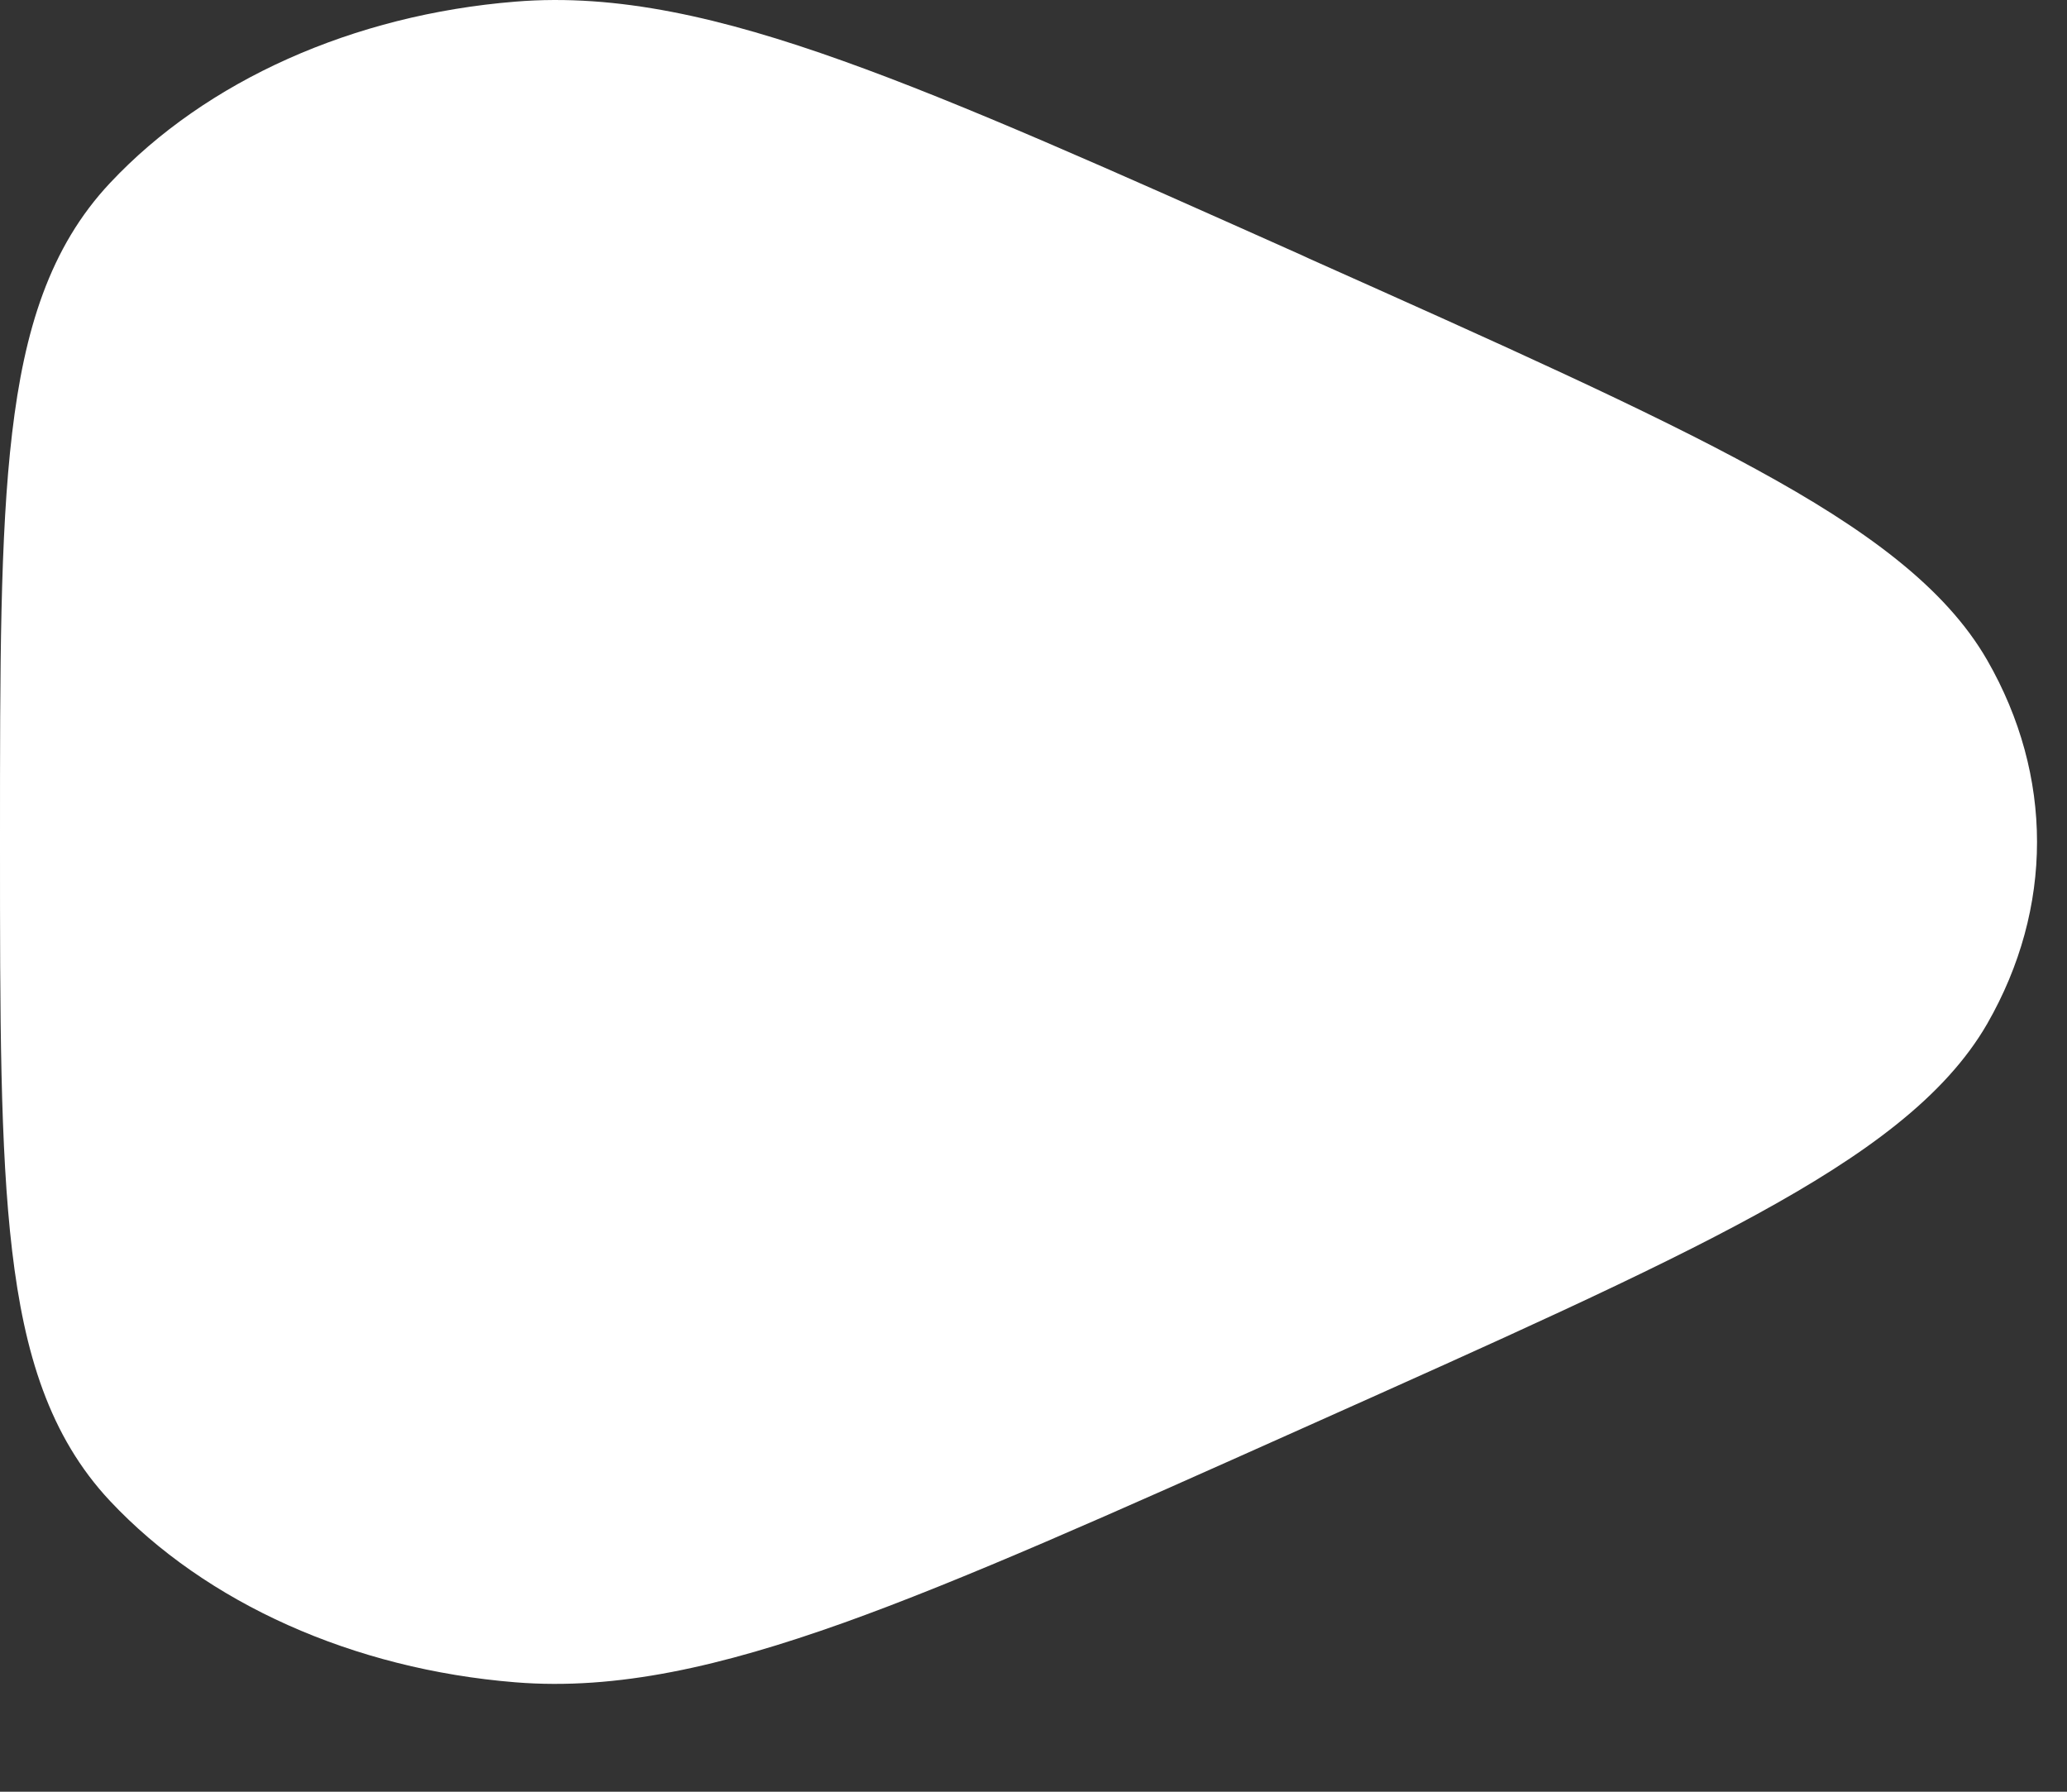 <svg width="15" height="13" viewBox="0 0 15 13" fill="none" xmlns="http://www.w3.org/2000/svg">
<rect x="0" y="0" width="15" height="13" fill="#333333" stroke="none"/>
<path d="M9.448 1.852C8.064 1.234 6.989 0.753 6.115 0.441C5.239 0.128 4.478 -0.049 3.739 0.012C2.565 0.107 1.496 0.584 0.799 1.327C0.359 1.795 0.176 2.397 0.088 3.142C-7.14424e-06 3.884 -3.99165e-06 4.846 5.6764e-08 6.083V6.135C-4.0869e-06 7.372 -7.31234e-06 8.333 0.088 9.075C0.176 9.82 0.359 10.422 0.799 10.891C1.496 11.633 2.565 12.111 3.739 12.206C4.478 12.266 5.239 12.089 6.115 11.777C6.988 11.465 8.064 10.984 9.448 10.365L9.504 10.34C10.888 9.721 11.963 9.241 12.748 8.811C13.536 8.38 14.116 7.957 14.421 7.428C14.903 6.588 14.903 5.629 14.421 4.79C14.116 4.26 13.536 3.837 12.748 3.407C11.963 2.977 10.888 2.496 9.504 1.878L9.448 1.852Z" fill="white"/>
</svg>
